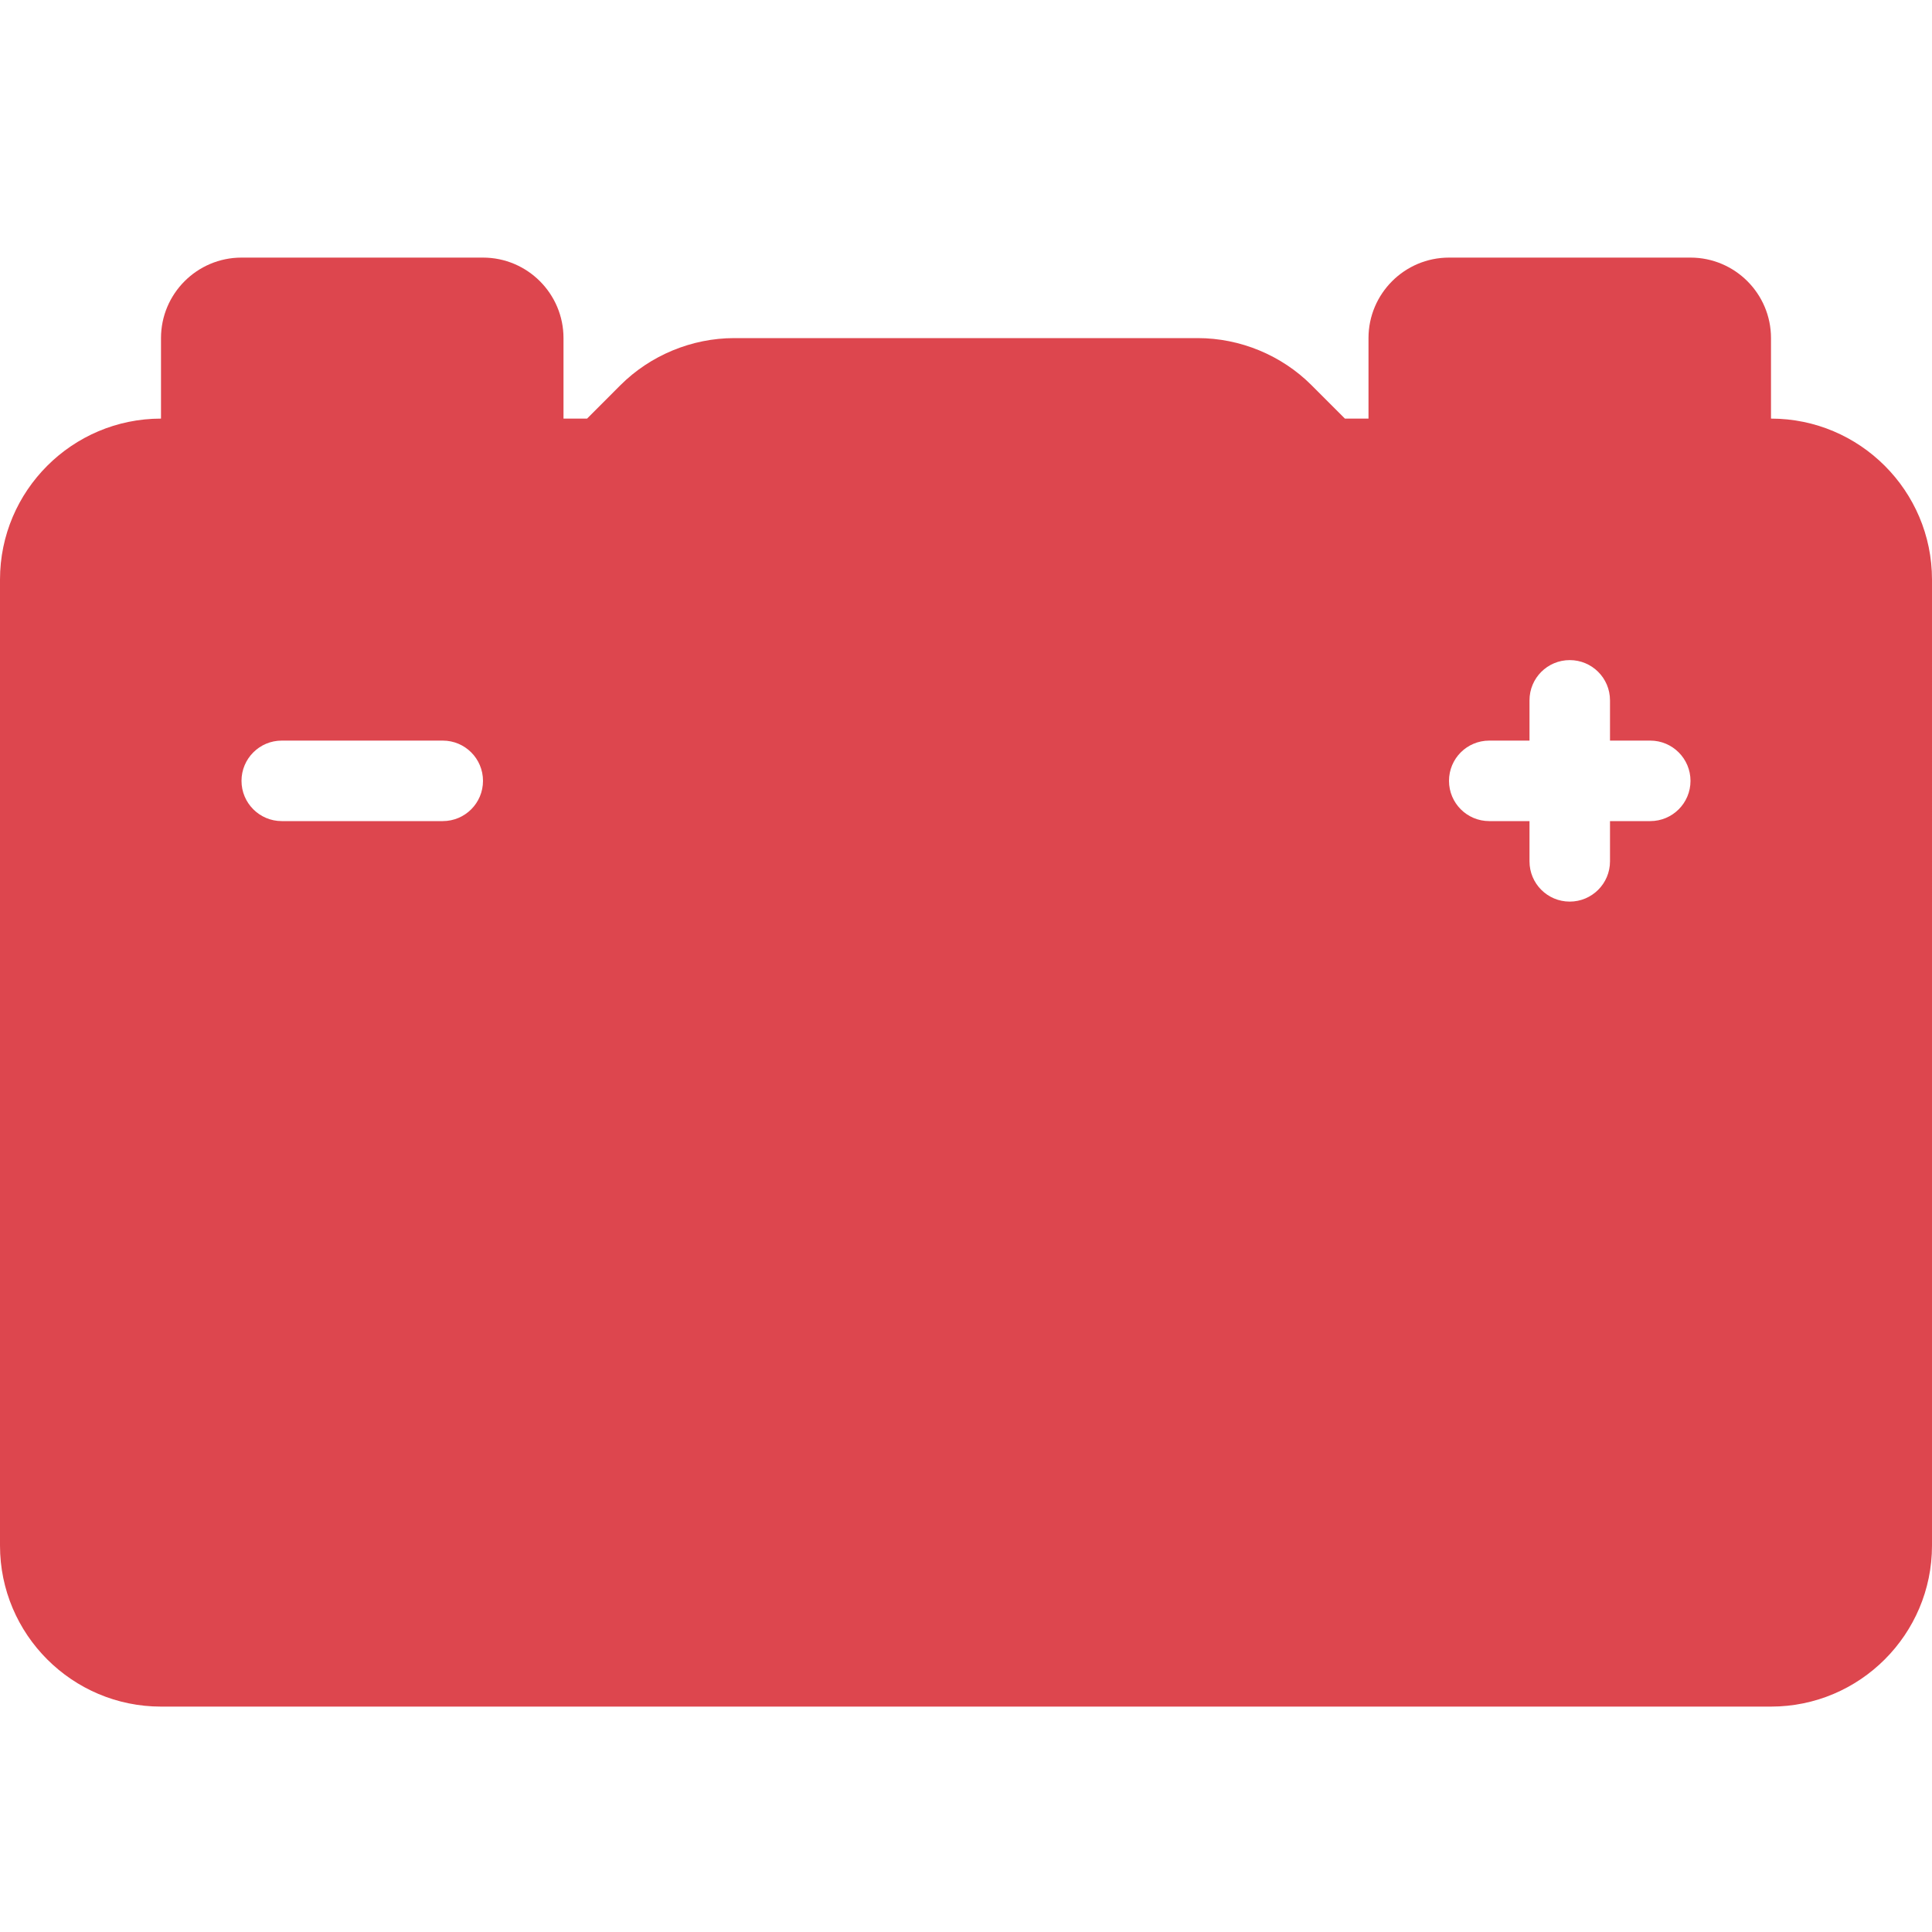 <?xml version="1.0" encoding="utf-8"?>
<!-- Generator: Adobe Illustrator 16.0.0, SVG Export Plug-In . SVG Version: 6.00 Build 0)  -->
<!DOCTYPE svg PUBLIC "-//W3C//DTD SVG 1.1//EN" "http://www.w3.org/Graphics/SVG/1.1/DTD/svg11.dtd">
<svg version="1.1" id="Forma_1_1_" xmlns="http://www.w3.org/2000/svg" xmlns:xlink="http://www.w3.org/1999/xlink" x="0px" y="0px"
	 width="30px" height="30px" viewBox="0 0 30 30" enable-background="new 0 0 30 30" xml:space="preserve">
<g id="Forma_1">
	<g>
		<path fill="#DD464E" d="M27.5,6.5V5.25C27.5,4.561,26.94,4,26.25,4H22.5c-0.69,0-1.25,0.561-1.25,1.25V6.5h-0.366l-0.518-0.518
			c-0.465-0.466-1.109-0.732-1.768-0.732h-7.197c-0.658,0-1.303,0.267-1.768,0.732L9.116,6.5H8.75V5.25C8.75,4.561,8.19,4,7.5,4
			H3.75C3.06,4,2.5,4.561,2.5,5.25V6.5C1.122,6.5,0,7.621,0,9v15c0,1.379,1.122,2.5,2.5,2.5h25c1.378,0,2.5-1.121,2.5-2.5V9
			C30,7.621,28.878,6.5,27.5,6.5z M6.875,12.75h-2.5c-0.345,0-0.625-0.28-0.625-0.625S4.03,11.5,4.375,11.5h2.5
			c0.346,0,0.625,0.28,0.625,0.625C7.5,12.471,7.22,12.75,6.875,12.75z M25.625,12.75H25v0.625C25,13.72,24.72,14,24.375,14
			c-0.346,0-0.625-0.28-0.625-0.625V12.75h-0.625c-0.346,0-0.625-0.28-0.625-0.625c0-0.346,0.279-0.625,0.625-0.625h0.625v-0.625
			c0-0.346,0.279-0.625,0.625-0.625c0.345,0,0.625,0.279,0.625,0.625V11.5h0.625c0.345,0,0.625,0.28,0.625,0.625
			C26.25,12.471,25.97,12.75,25.625,12.75z"/>
	</g>
</g>
</svg>
